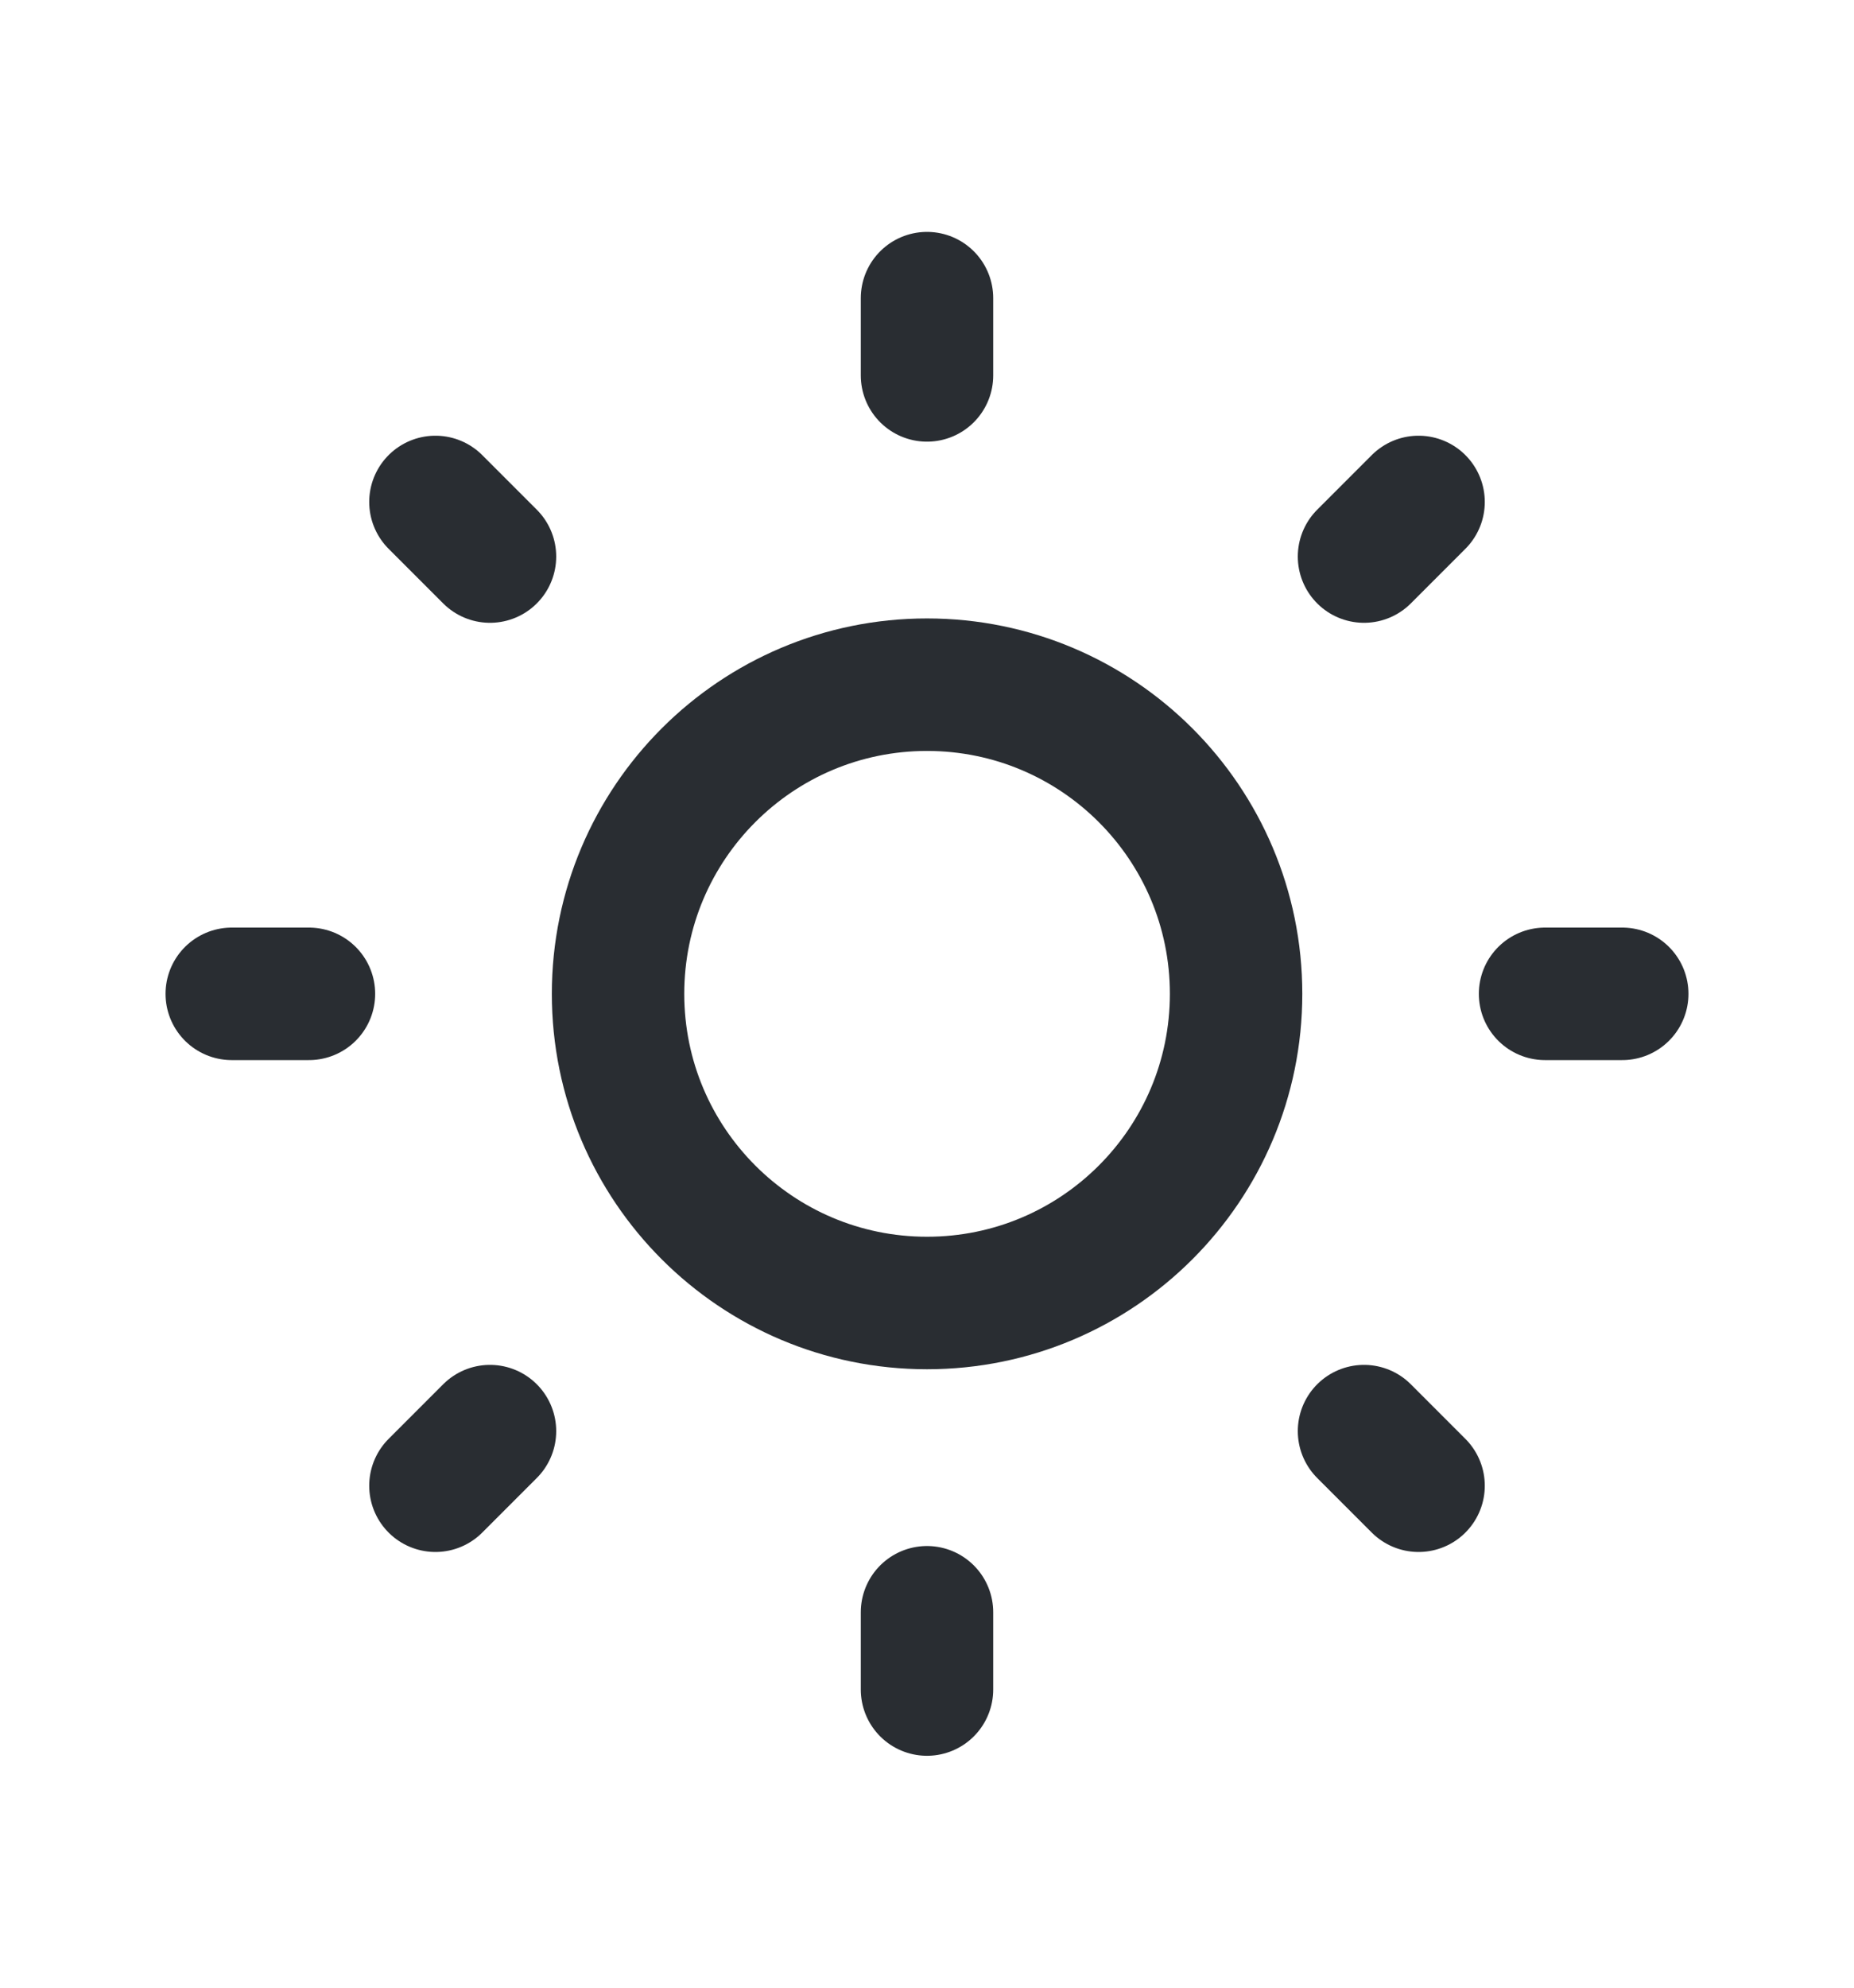 <svg width="14" height="15" viewBox="0 0 14 15" fill="none" xmlns="http://www.w3.org/2000/svg">
<g id="iconamoon:mode-light-light">
<g id="Group">
<path id="Vector" d="M7 9.833C8.289 9.833 9.334 8.789 9.334 7.5C9.334 6.211 8.289 5.167 7 5.167C5.712 5.167 4.667 6.211 4.667 7.5C4.667 8.789 5.712 9.833 7 9.833Z" stroke="#292D32" stroke-linejoin="round"/>
<path id="Vector_2" d="M11.667 7.5H12.25M1.75 7.5H2.333M7 12.167V12.75M7 2.25V2.833M10.3 10.8L10.712 11.212M3.288 3.788L3.7 4.2M3.7 10.8L3.288 11.212M10.712 3.788L10.3 4.2" stroke="#292D32" stroke-linecap="round"/>
</g>
</g>
</svg>
